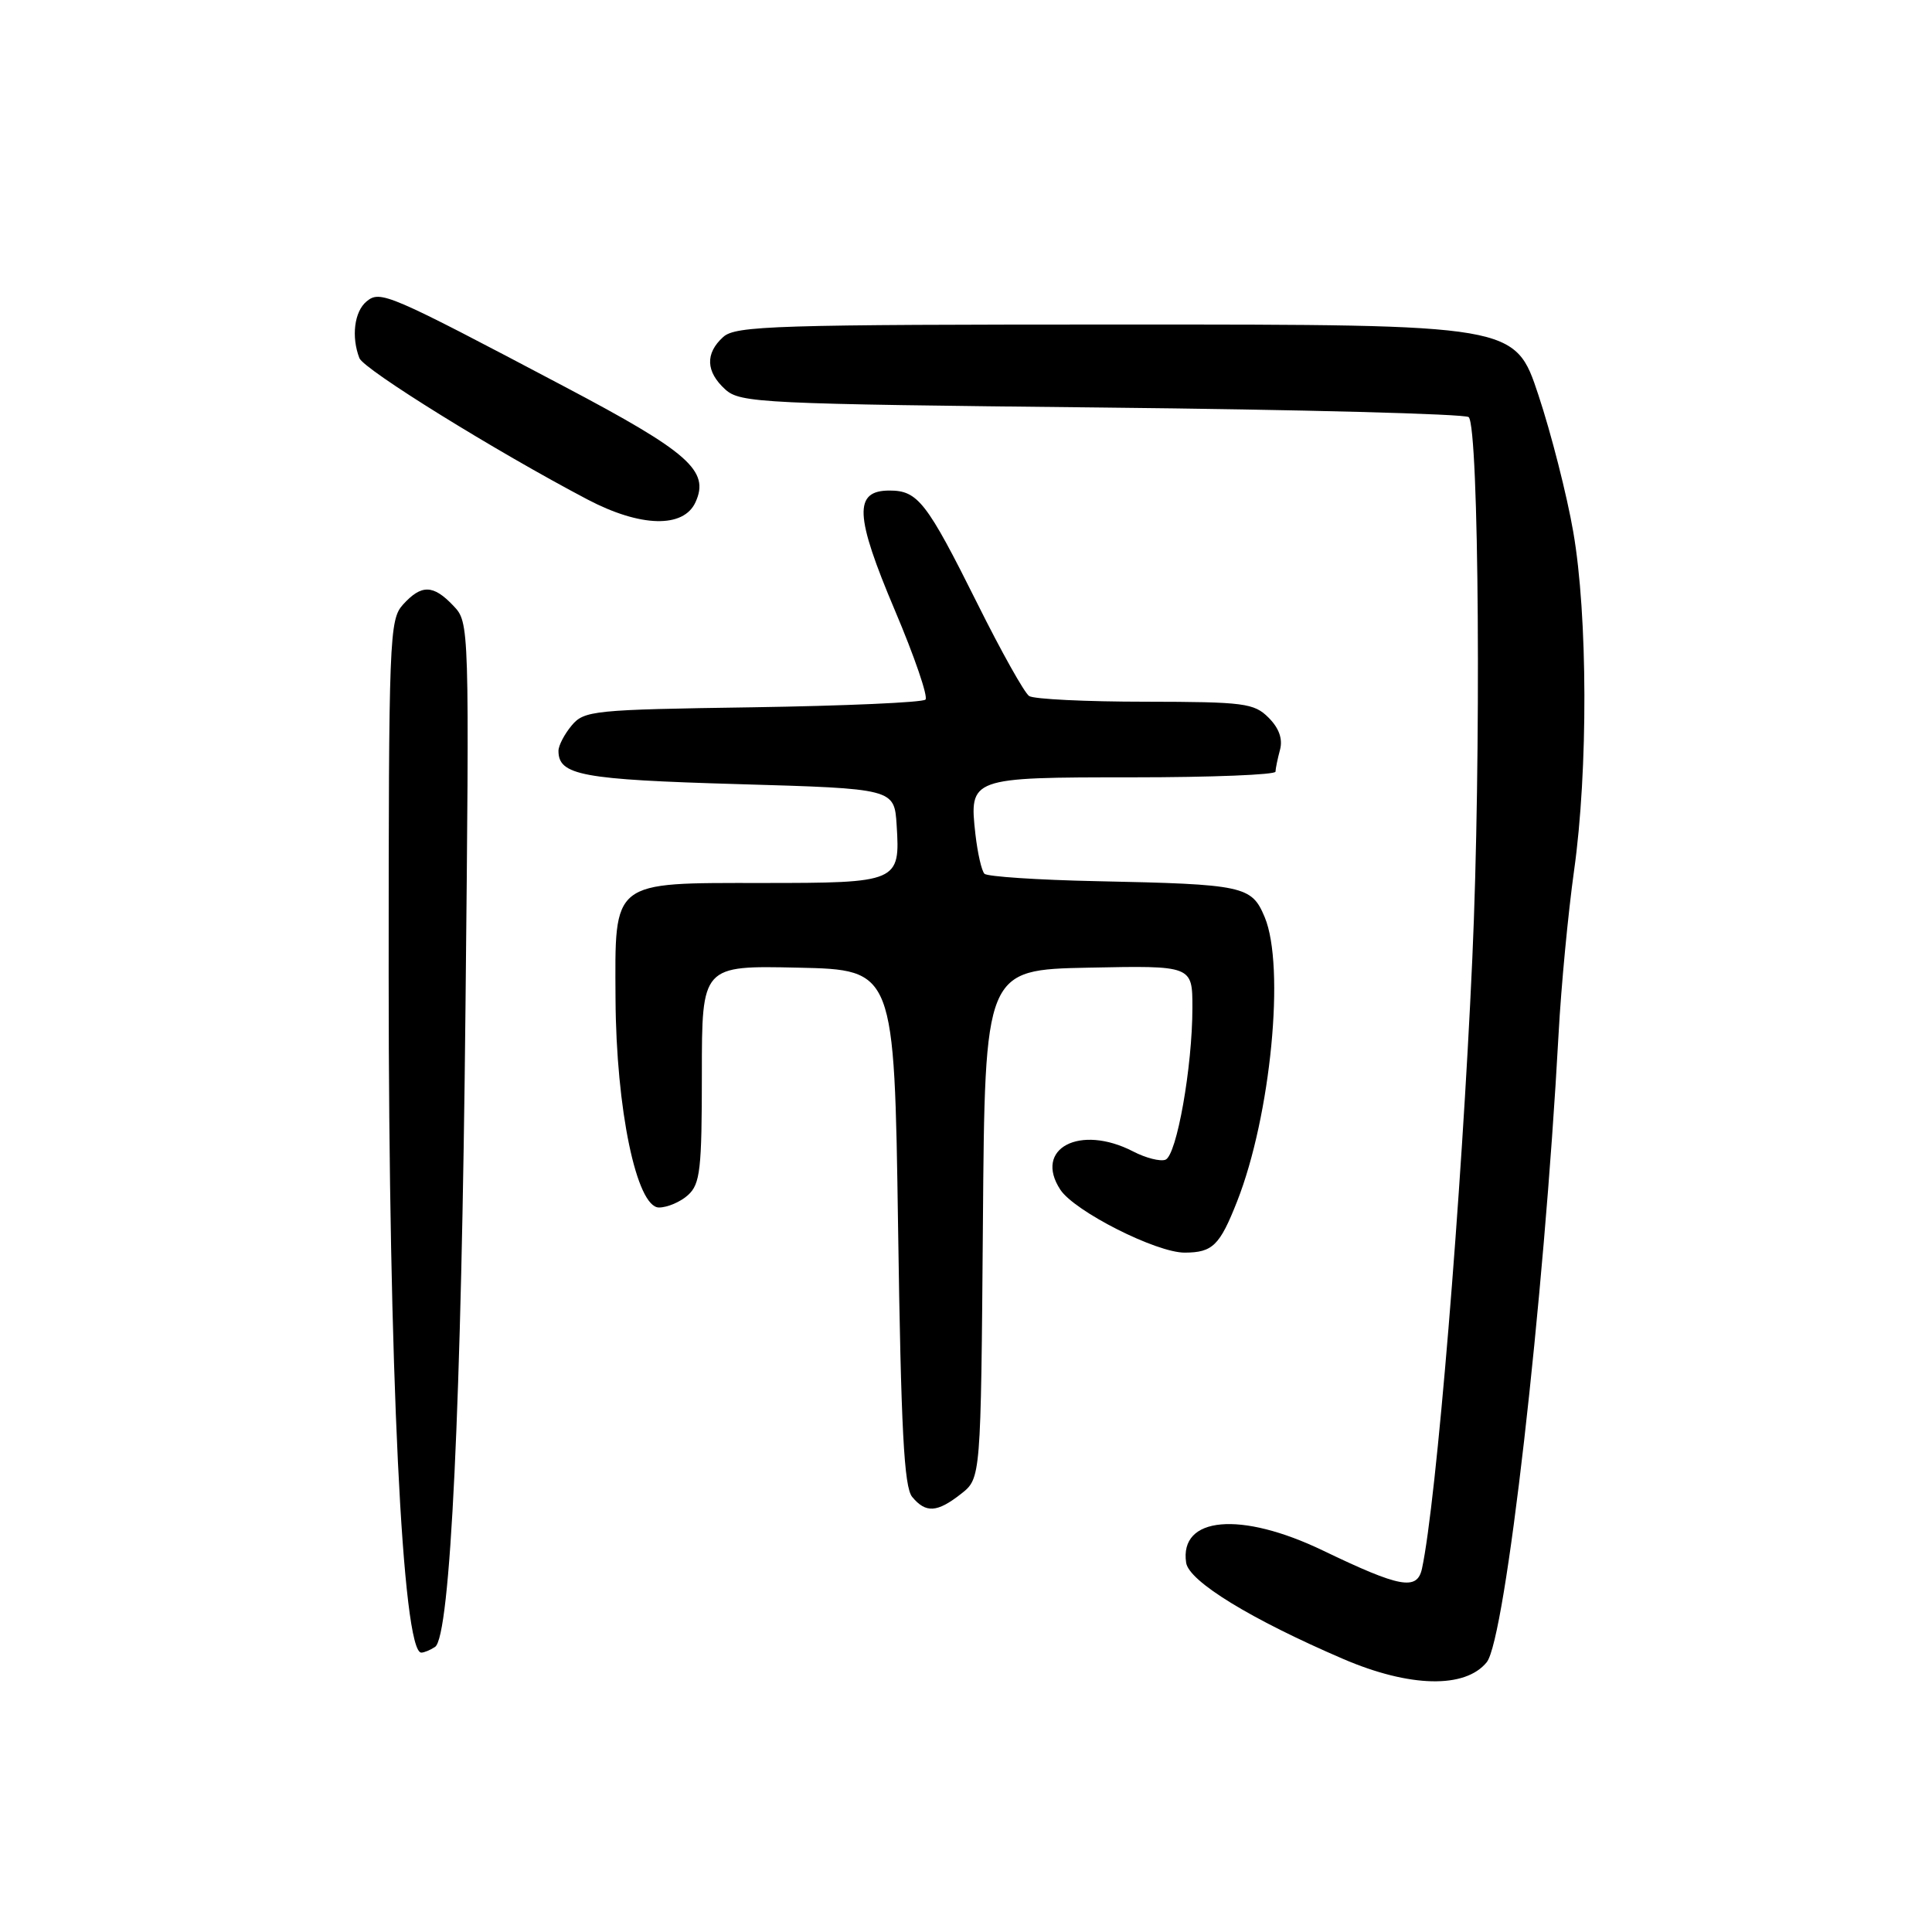 <?xml version="1.0" encoding="UTF-8" standalone="no"?>
<!DOCTYPE svg PUBLIC "-//W3C//DTD SVG 1.1//EN" "http://www.w3.org/Graphics/SVG/1.1/DTD/svg11.dtd" >
<svg xmlns="http://www.w3.org/2000/svg" xmlns:xlink="http://www.w3.org/1999/xlink" version="1.1" viewBox="0 0 256 256">
 <g >
 <path fill="currentColor"
d=" M 197.00 220.25 C 199.48 217.18 204.57 172.65 206.52 137.00 C 206.86 130.68 207.79 120.94 208.57 115.37 C 210.44 102.11 210.39 81.51 208.46 70.45 C 207.62 65.60 205.54 57.44 203.84 52.32 C 200.75 43.00 200.75 43.00 149.20 43.00 C 102.64 43.00 97.48 43.16 95.83 44.65 C 93.42 46.83 93.52 49.25 96.10 51.60 C 98.09 53.40 100.79 53.53 146.02 54.00 C 172.32 54.27 194.18 54.85 194.61 55.27 C 195.98 56.65 196.28 100.73 195.09 127.00 C 193.67 158.53 190.32 199.07 188.42 207.85 C 187.78 210.79 185.54 210.38 175.31 205.46 C 164.40 200.21 156.25 200.93 157.17 207.07 C 157.54 209.54 165.76 214.57 178.00 219.83 C 186.80 223.61 194.15 223.77 197.00 220.25 Z  M 57.64 218.23 C 59.68 216.93 61.15 186.16 61.68 133.50 C 62.20 82.50 62.20 82.50 60.06 80.25 C 57.40 77.45 55.84 77.42 53.40 80.11 C 51.59 82.11 51.50 84.40 51.50 129.36 C 51.50 181.31 53.32 219.04 55.83 218.98 C 56.20 218.98 57.02 218.64 57.64 218.23 Z  M 127.35 197.94 C 129.97 195.88 129.97 195.88 130.24 162.19 C 130.50 128.50 130.50 128.50 144.25 128.22 C 158.00 127.94 158.00 127.94 158.00 133.53 C 158.00 141.36 155.92 153.09 154.43 153.67 C 153.74 153.93 151.81 153.44 150.14 152.57 C 143.09 148.93 136.92 152.18 140.50 157.64 C 142.38 160.51 153.25 166.01 157.00 165.98 C 160.68 165.96 161.62 165.04 163.92 159.20 C 168.39 147.86 170.31 128.07 167.58 121.53 C 165.84 117.38 164.87 117.17 145.31 116.76 C 137.51 116.60 130.82 116.15 130.45 115.78 C 130.07 115.41 129.54 113.06 129.25 110.56 C 128.41 103.04 128.52 103.00 150.12 103.00 C 160.51 103.00 169.01 102.66 169.01 102.25 C 169.02 101.84 169.29 100.53 169.61 99.34 C 169.99 97.91 169.48 96.48 168.09 95.09 C 166.17 93.17 164.87 93.00 151.75 92.98 C 143.91 92.98 136.99 92.64 136.37 92.23 C 135.75 91.83 132.67 86.33 129.52 80.00 C 122.78 66.49 121.62 65.00 117.86 65.00 C 113.10 65.00 113.25 68.30 118.58 80.88 C 121.18 87.01 123.00 92.33 122.63 92.70 C 122.25 93.08 111.95 93.53 99.72 93.72 C 78.62 94.03 77.41 94.15 75.75 96.13 C 74.79 97.28 74.00 98.79 74.00 99.49 C 74.00 102.73 77.07 103.30 97.78 103.90 C 118.50 104.50 118.50 104.50 118.81 109.33 C 119.29 116.89 119.04 117.00 101.03 117.00 C 80.90 117.00 81.48 116.55 81.56 132.36 C 81.64 146.95 84.35 160.00 87.32 160.00 C 88.43 160.00 90.17 159.26 91.17 158.35 C 92.78 156.89 93.00 154.97 93.00 142.32 C 93.00 127.94 93.00 127.94 105.75 128.22 C 118.50 128.50 118.50 128.50 119.00 162.60 C 119.39 189.46 119.79 197.05 120.87 198.35 C 122.68 200.53 124.18 200.43 127.35 197.94 Z  M 92.16 66.54 C 94.06 62.38 91.27 59.92 74.84 51.25 C 51.35 38.85 50.39 38.43 48.56 39.95 C 46.95 41.29 46.53 44.62 47.62 47.45 C 48.20 48.95 65.61 59.75 77.84 66.18 C 84.86 69.87 90.58 70.02 92.16 66.54 Z "/>
</g>
</svg>